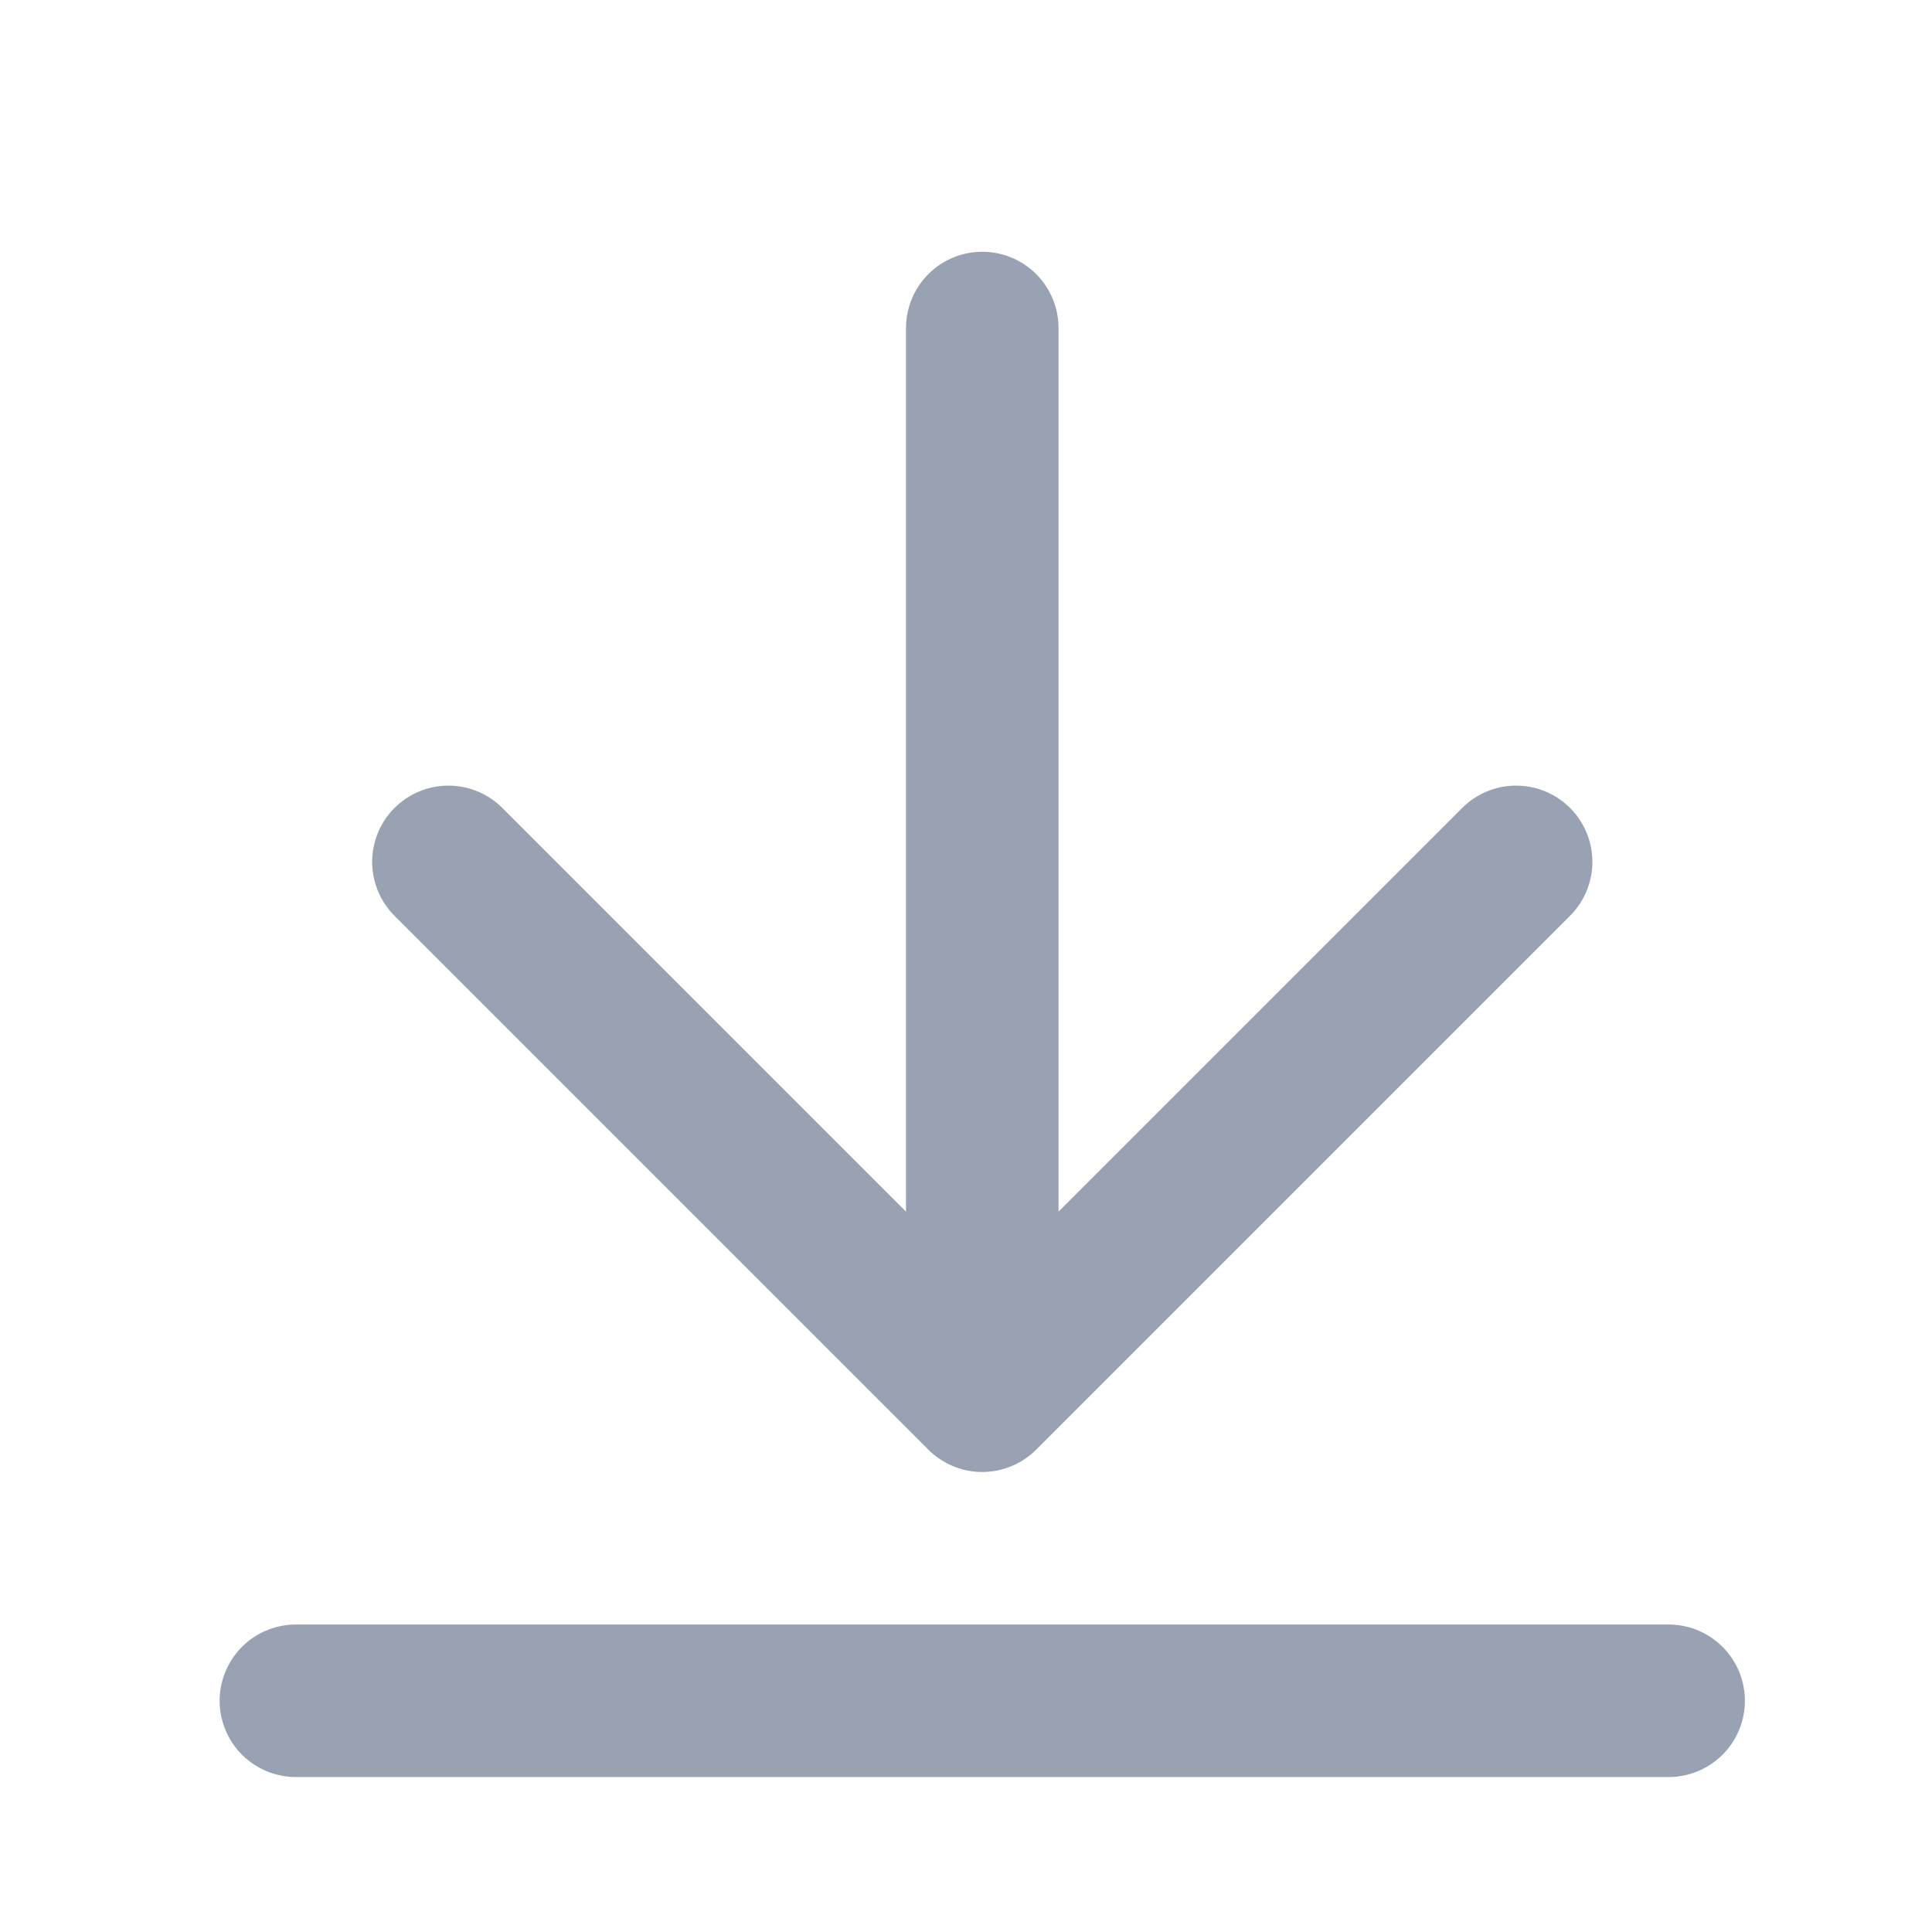 <svg width="19" height="19" viewBox="0 0 19 19" fill="none" xmlns="http://www.w3.org/2000/svg">
<path d="M2.91 16.726H16.41M9.66 3.226V13.726M9.66 13.726L14.91 8.476M9.66 13.726L4.41 8.476" stroke="#98A2B3" stroke-width="1.5" stroke-linecap="round" stroke-linejoin="round"/>
</svg>
